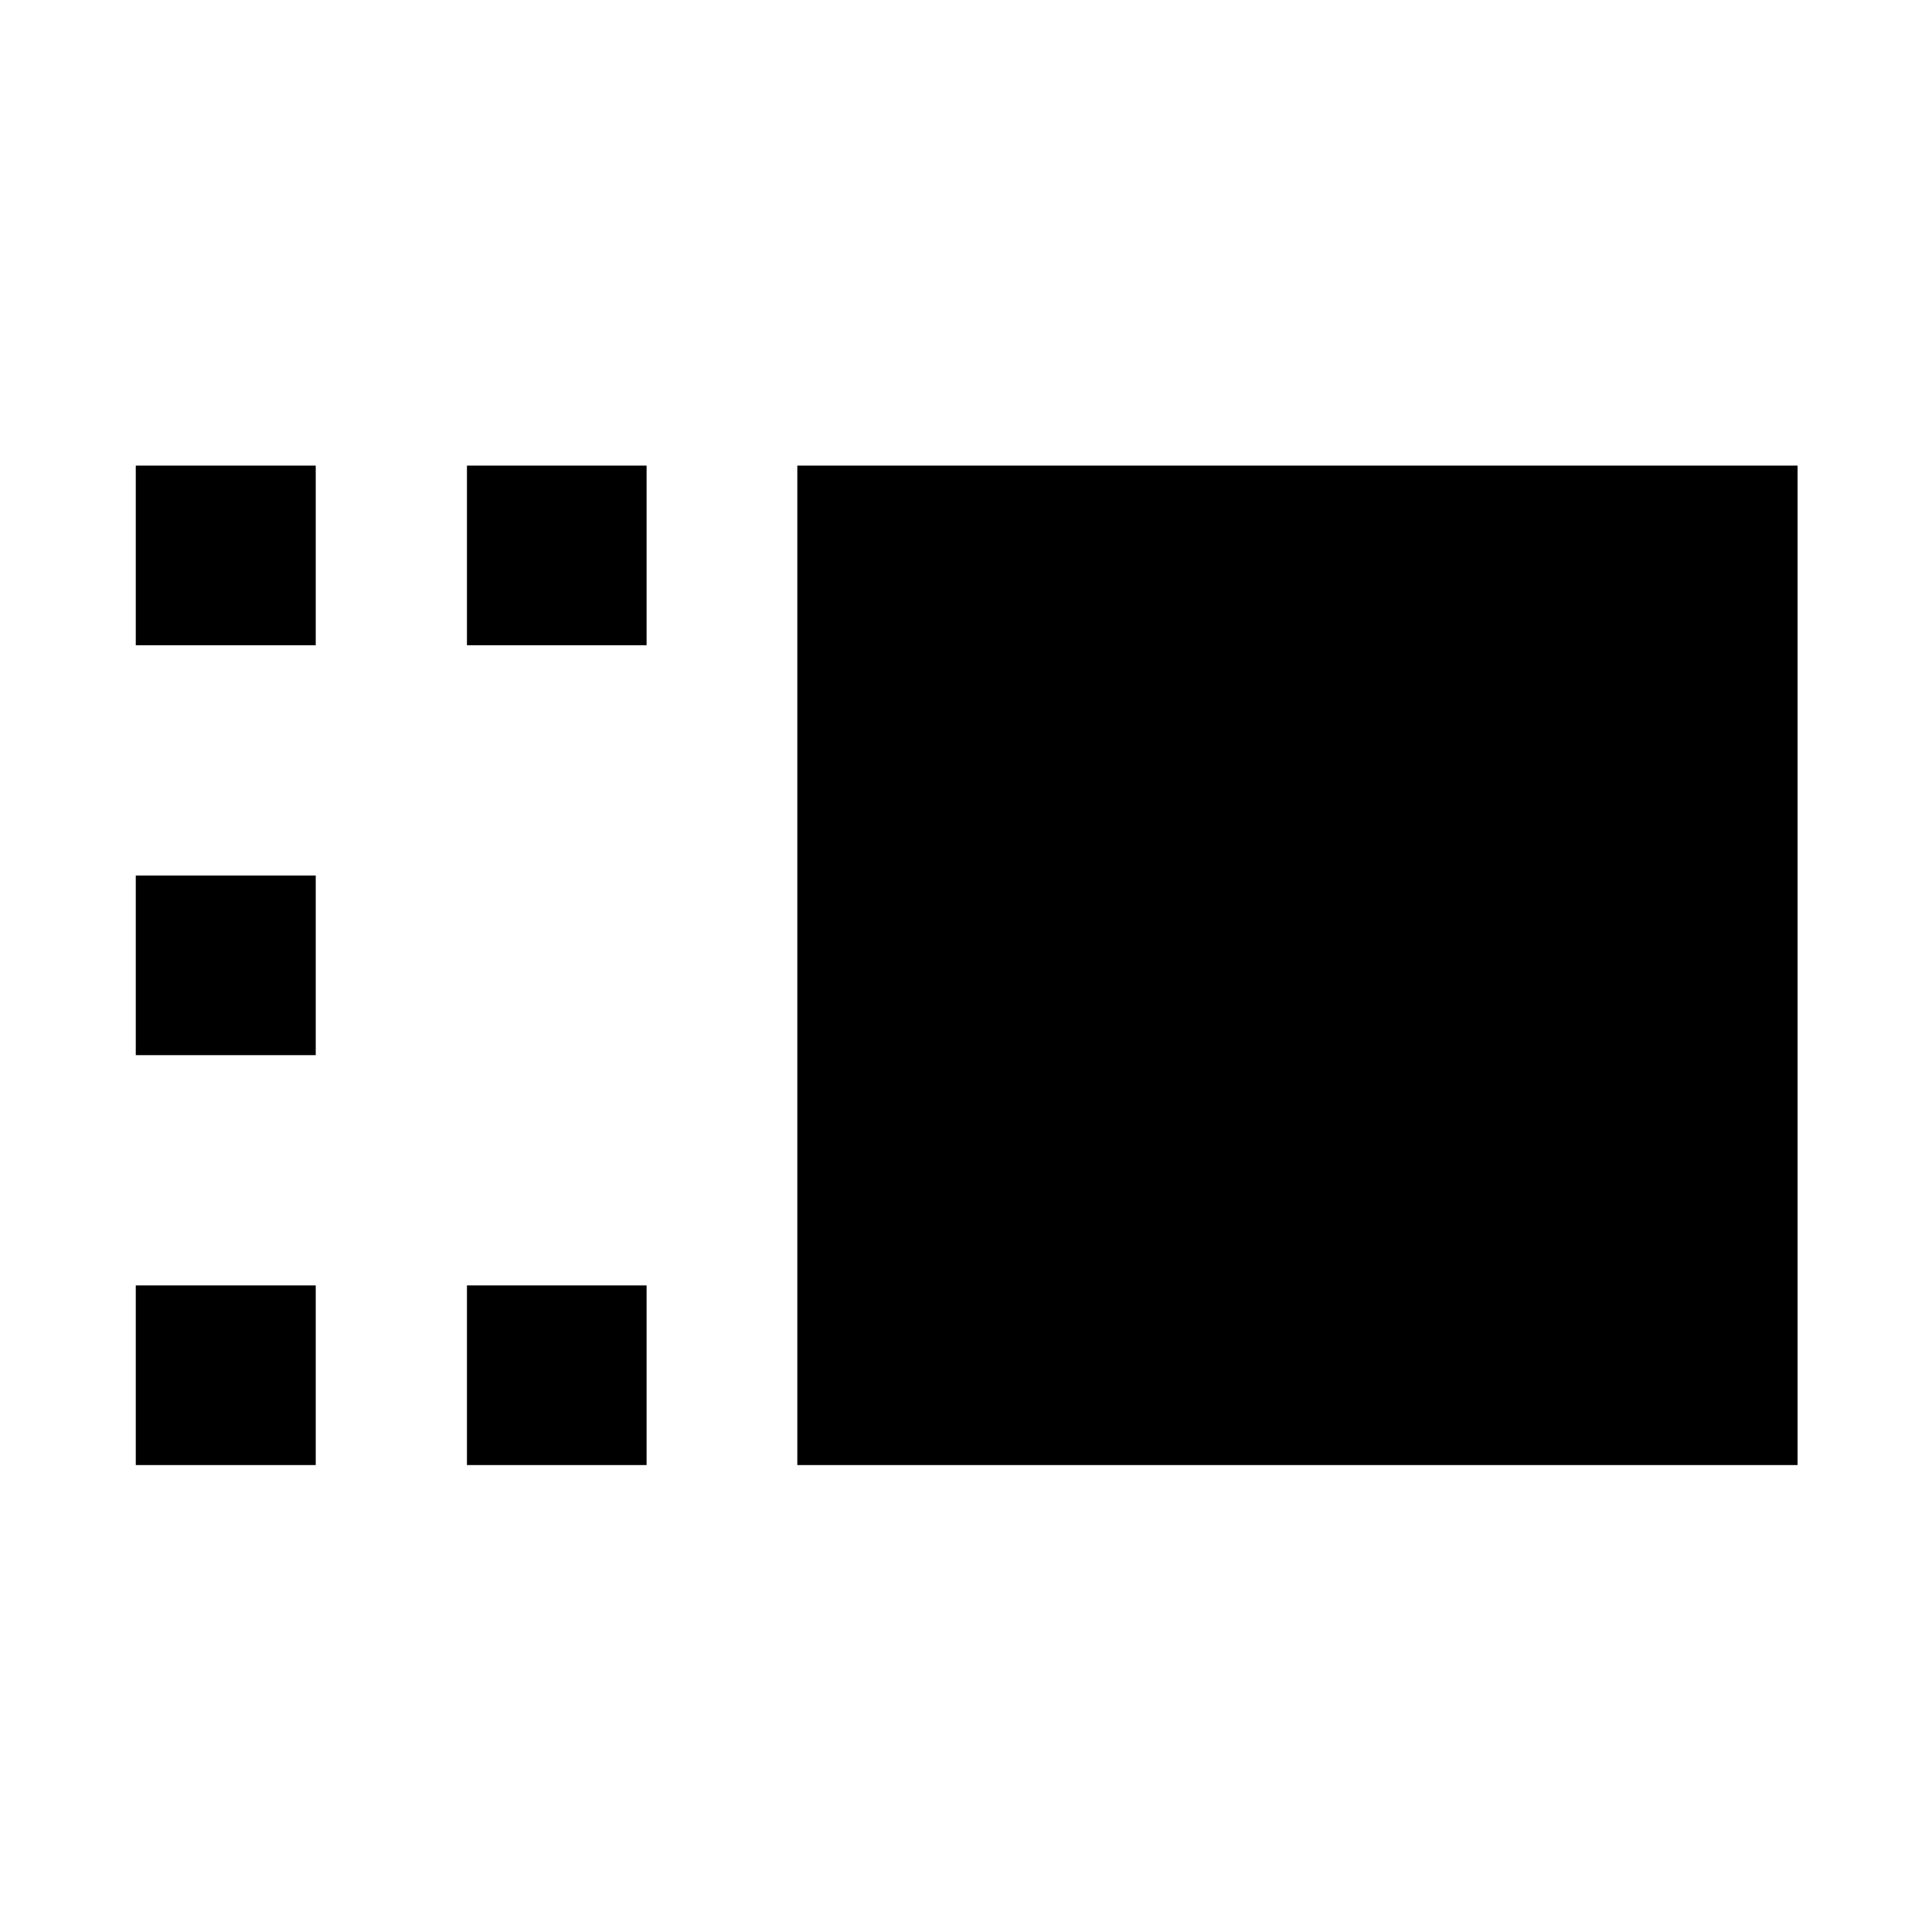 <svg xmlns="http://www.w3.org/2000/svg" height="40" viewBox="0 96 960 960" width="40"><path d="M396.181 823.978V327.355h497.022v496.623H396.181Zm-164.159 0v-89.26h89.26v89.26h-89.26Zm0-407.363v-89.26h89.26v89.26h-89.26ZM67.464 823.978v-89.26h89.42v89.26h-89.42Zm0-203.681v-89.261h89.42v89.261h-89.42Zm0-203.682v-89.26h89.42v89.26h-89.42Z"/></svg>